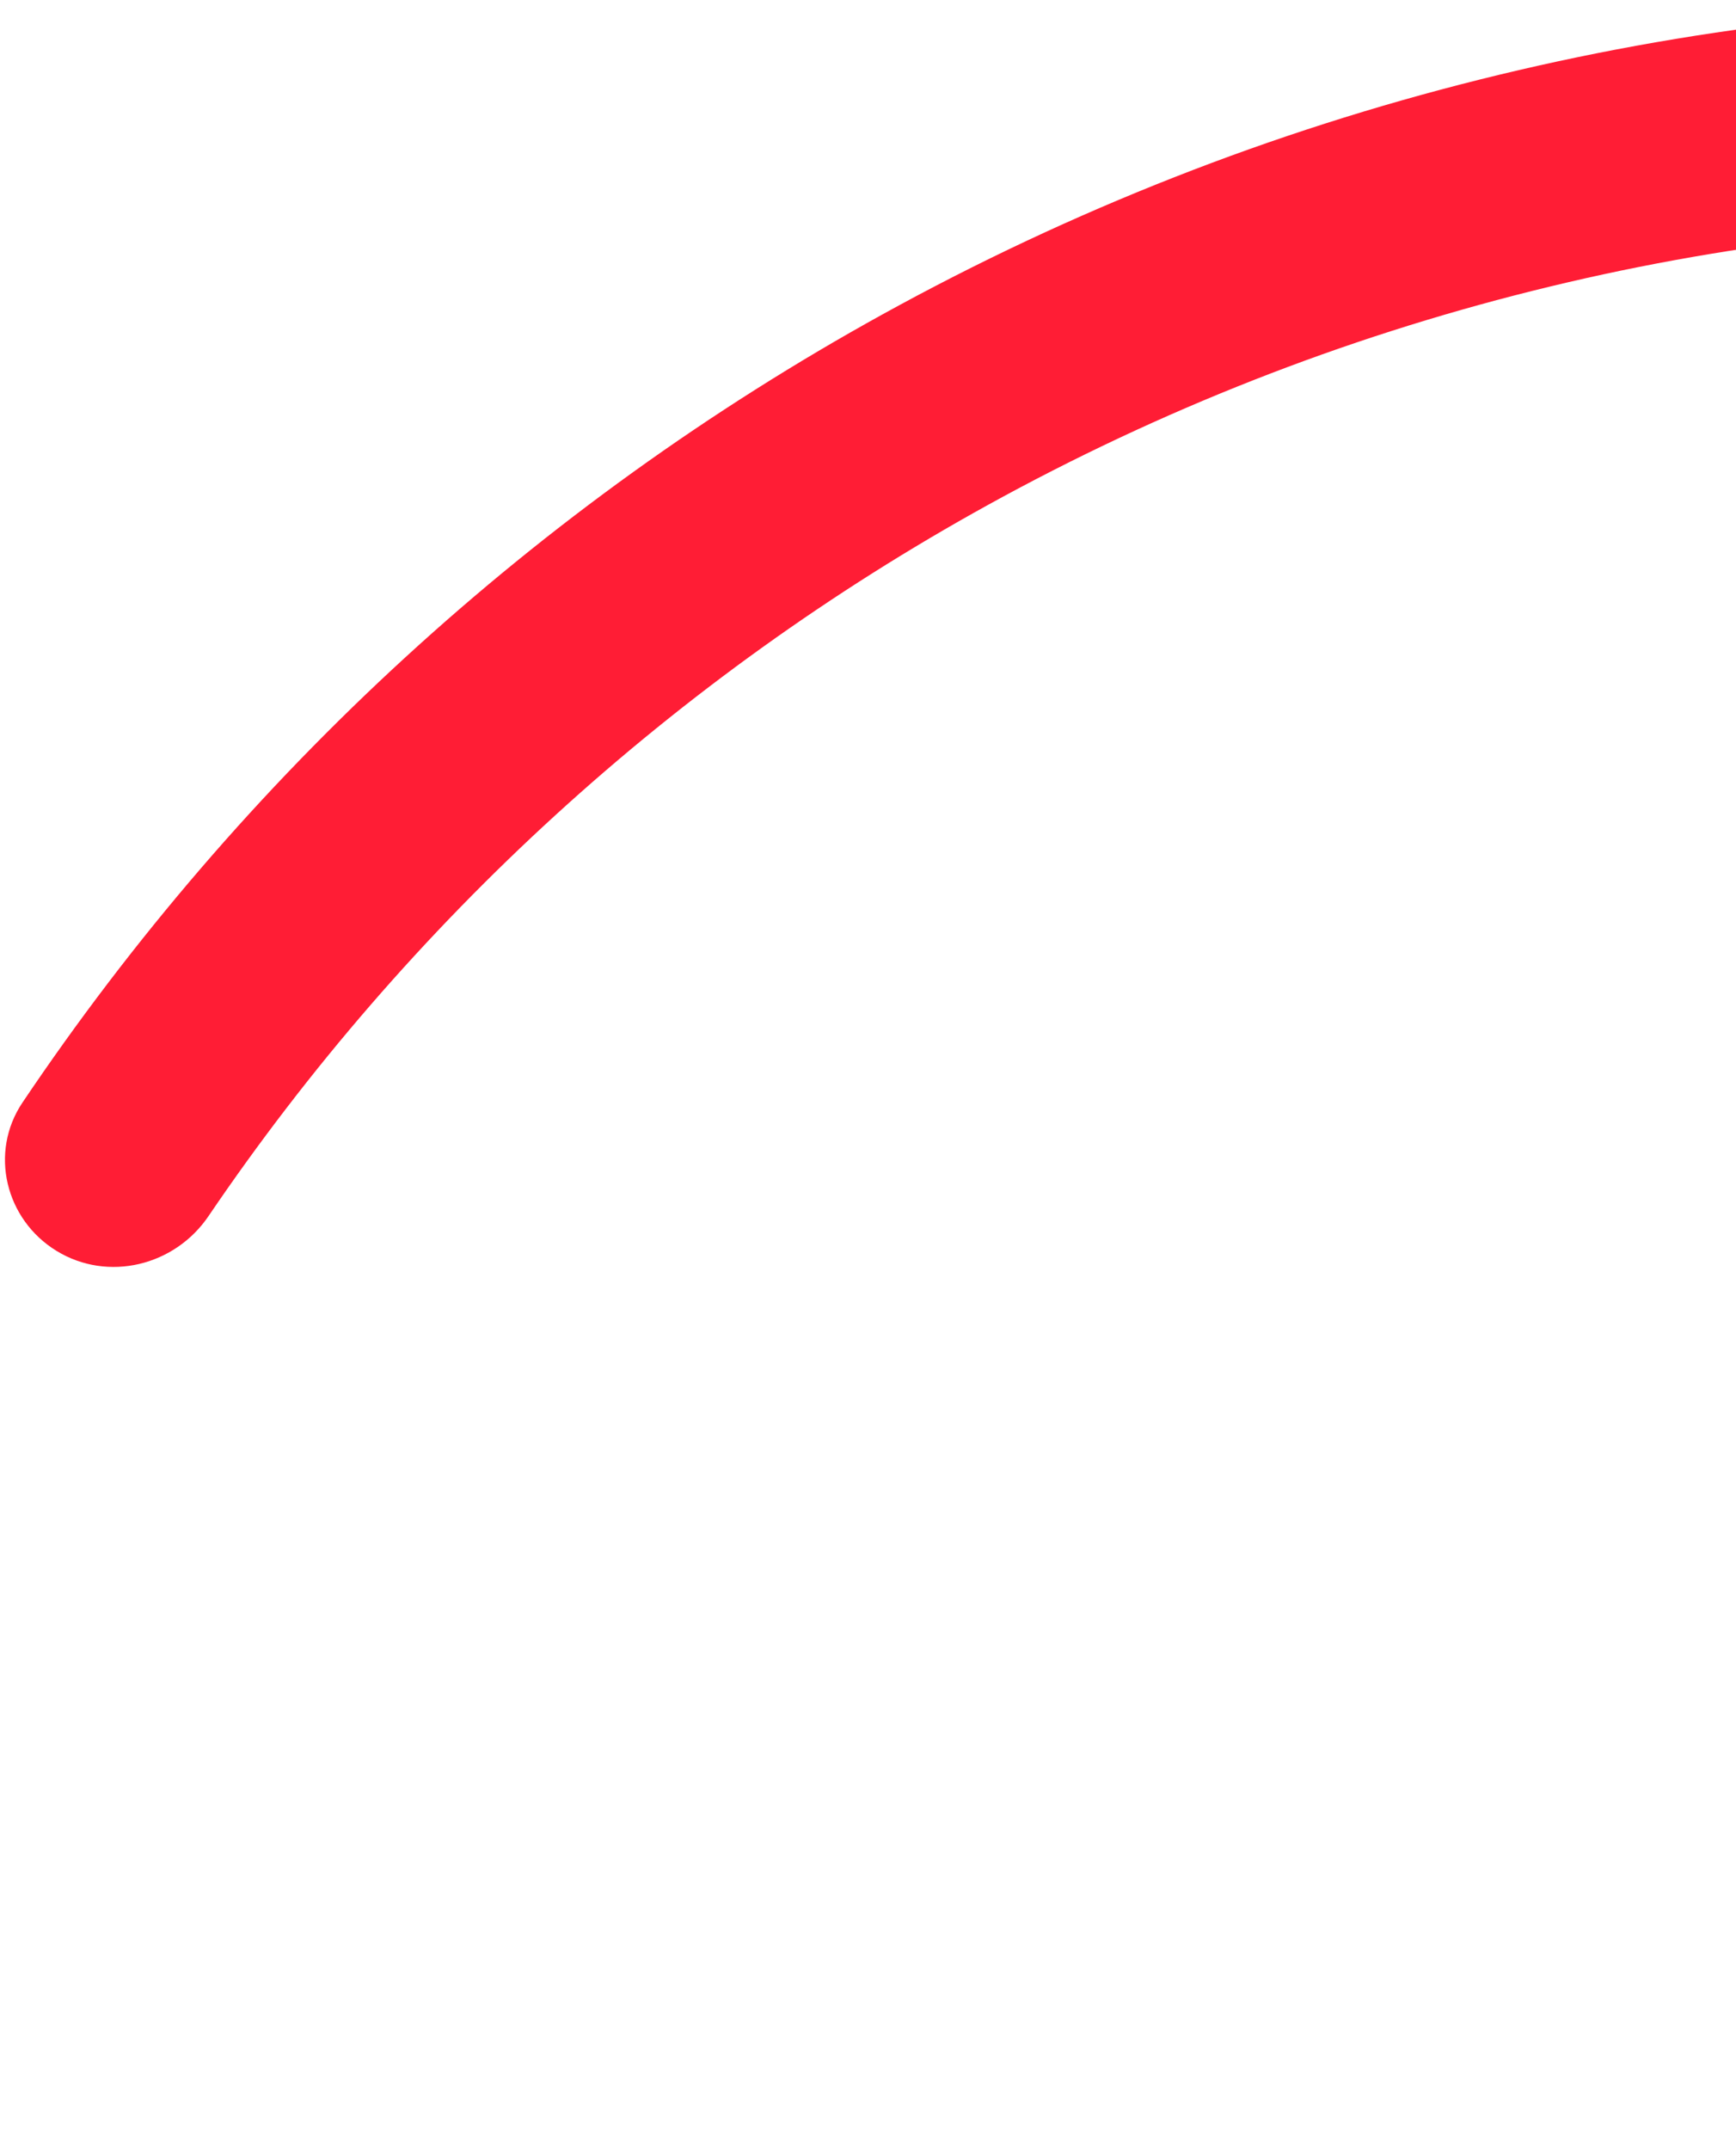 <svg width="189" height="234" viewBox="0 0 189 234" fill="none" xmlns="http://www.w3.org/2000/svg">
<path d="M6.169 136.142C0.582 132.732 -1.205 125.423 2.446 119.991C26.365 84.404 58.452 54.976 96.093 34.207C137.198 11.527 183.507 -0.044 230.449 0.638C277.391 1.319 323.345 14.229 363.774 38.092C404.204 61.956 437.712 95.949 460.993 136.717C484.274 177.485 496.523 223.618 496.531 270.566C496.538 317.513 484.305 363.65 461.037 404.426C437.769 445.201 404.272 479.205 363.85 503.082C326.834 524.947 285.183 537.627 242.379 540.144C235.845 540.528 230.458 535.274 230.361 528.73C230.264 522.185 235.494 516.831 242.026 516.419C280.708 513.981 318.328 502.443 351.795 482.674C388.668 460.894 419.225 429.875 440.451 392.679C461.676 355.483 472.836 313.395 472.829 270.569C472.822 227.744 461.648 185.66 440.411 148.471C419.174 111.282 388.607 80.273 351.726 58.504C314.846 36.735 272.926 24.959 230.105 24.337C187.284 23.716 145.041 34.271 107.544 54.96C73.511 73.738 44.456 100.275 22.699 132.351C19.025 137.767 11.756 139.551 6.169 136.142Z" fill="#FF1D35"/>
</svg>
